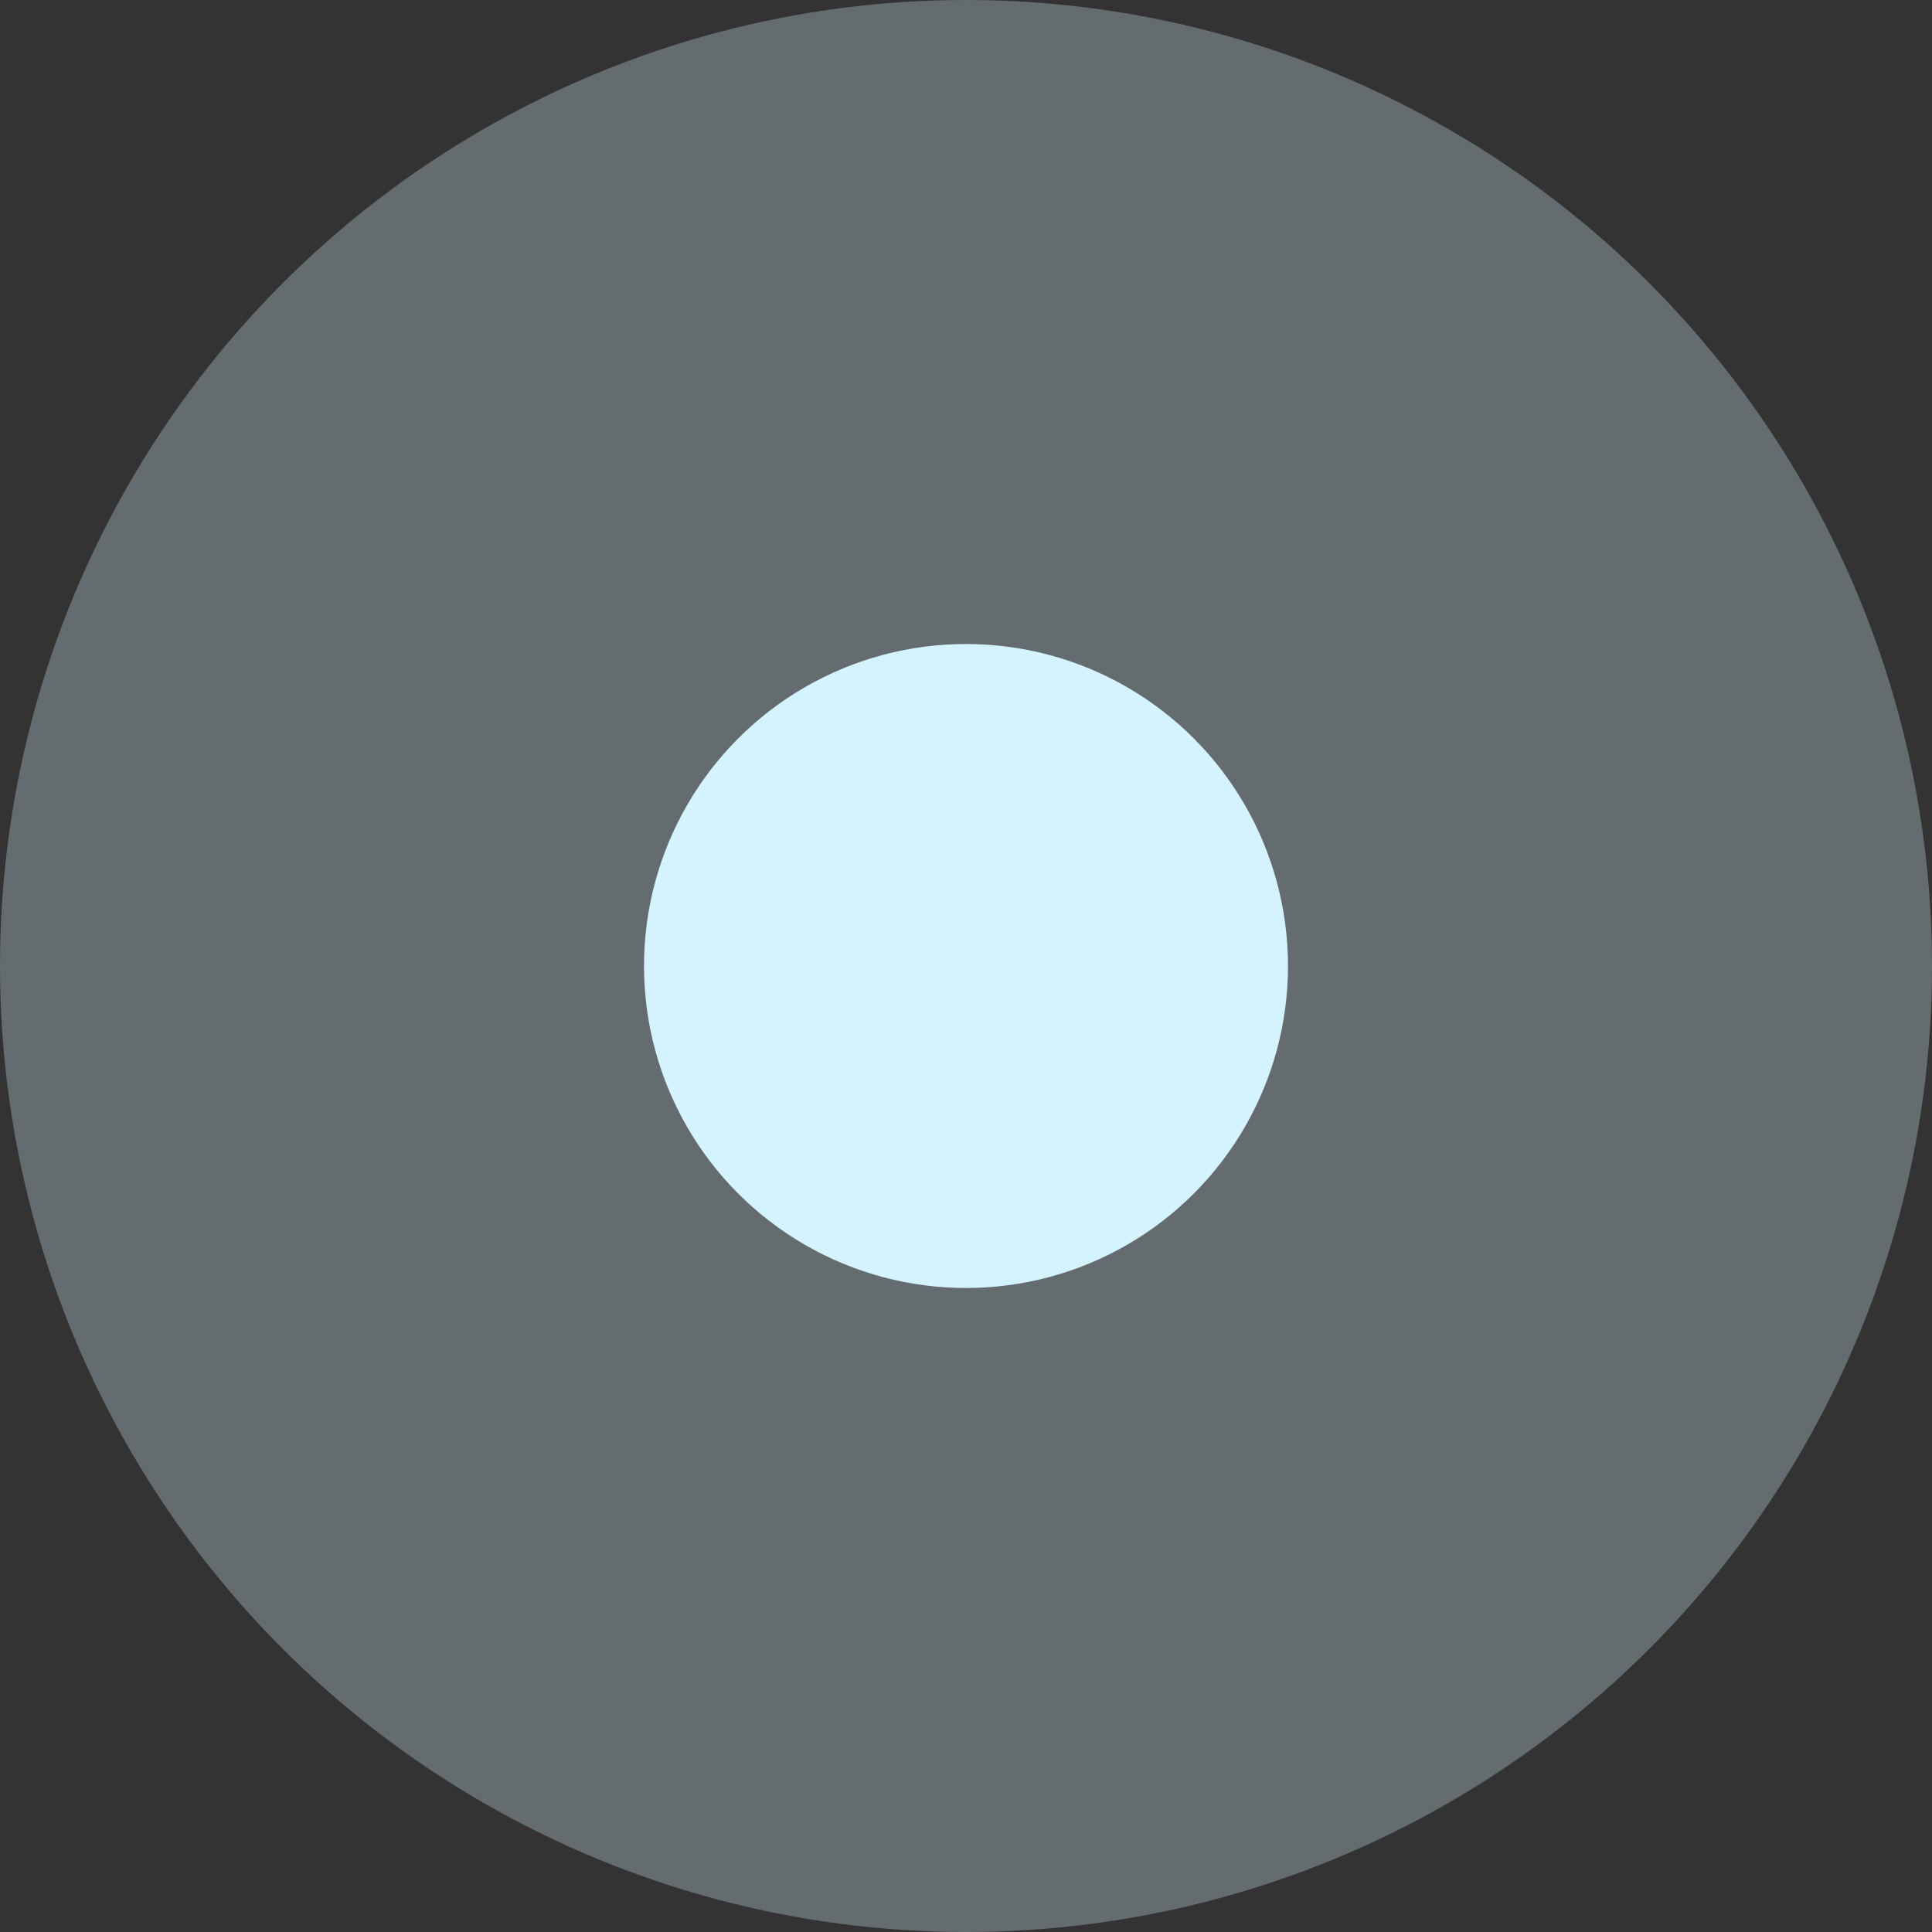 <svg xmlns="http://www.w3.org/2000/svg" width="24" height="24" viewBox="0 0 24 24">
  <rect x="0" y="0" width="24" height="24" fill="#333333" stroke="none"/>
  <circle cx="12" cy="12" r="12" fill="#d5f2ff" opacity="0.3"/>
  <circle cx="12" cy="12" r="4" fill="#d5f2ff"/>
</svg>
